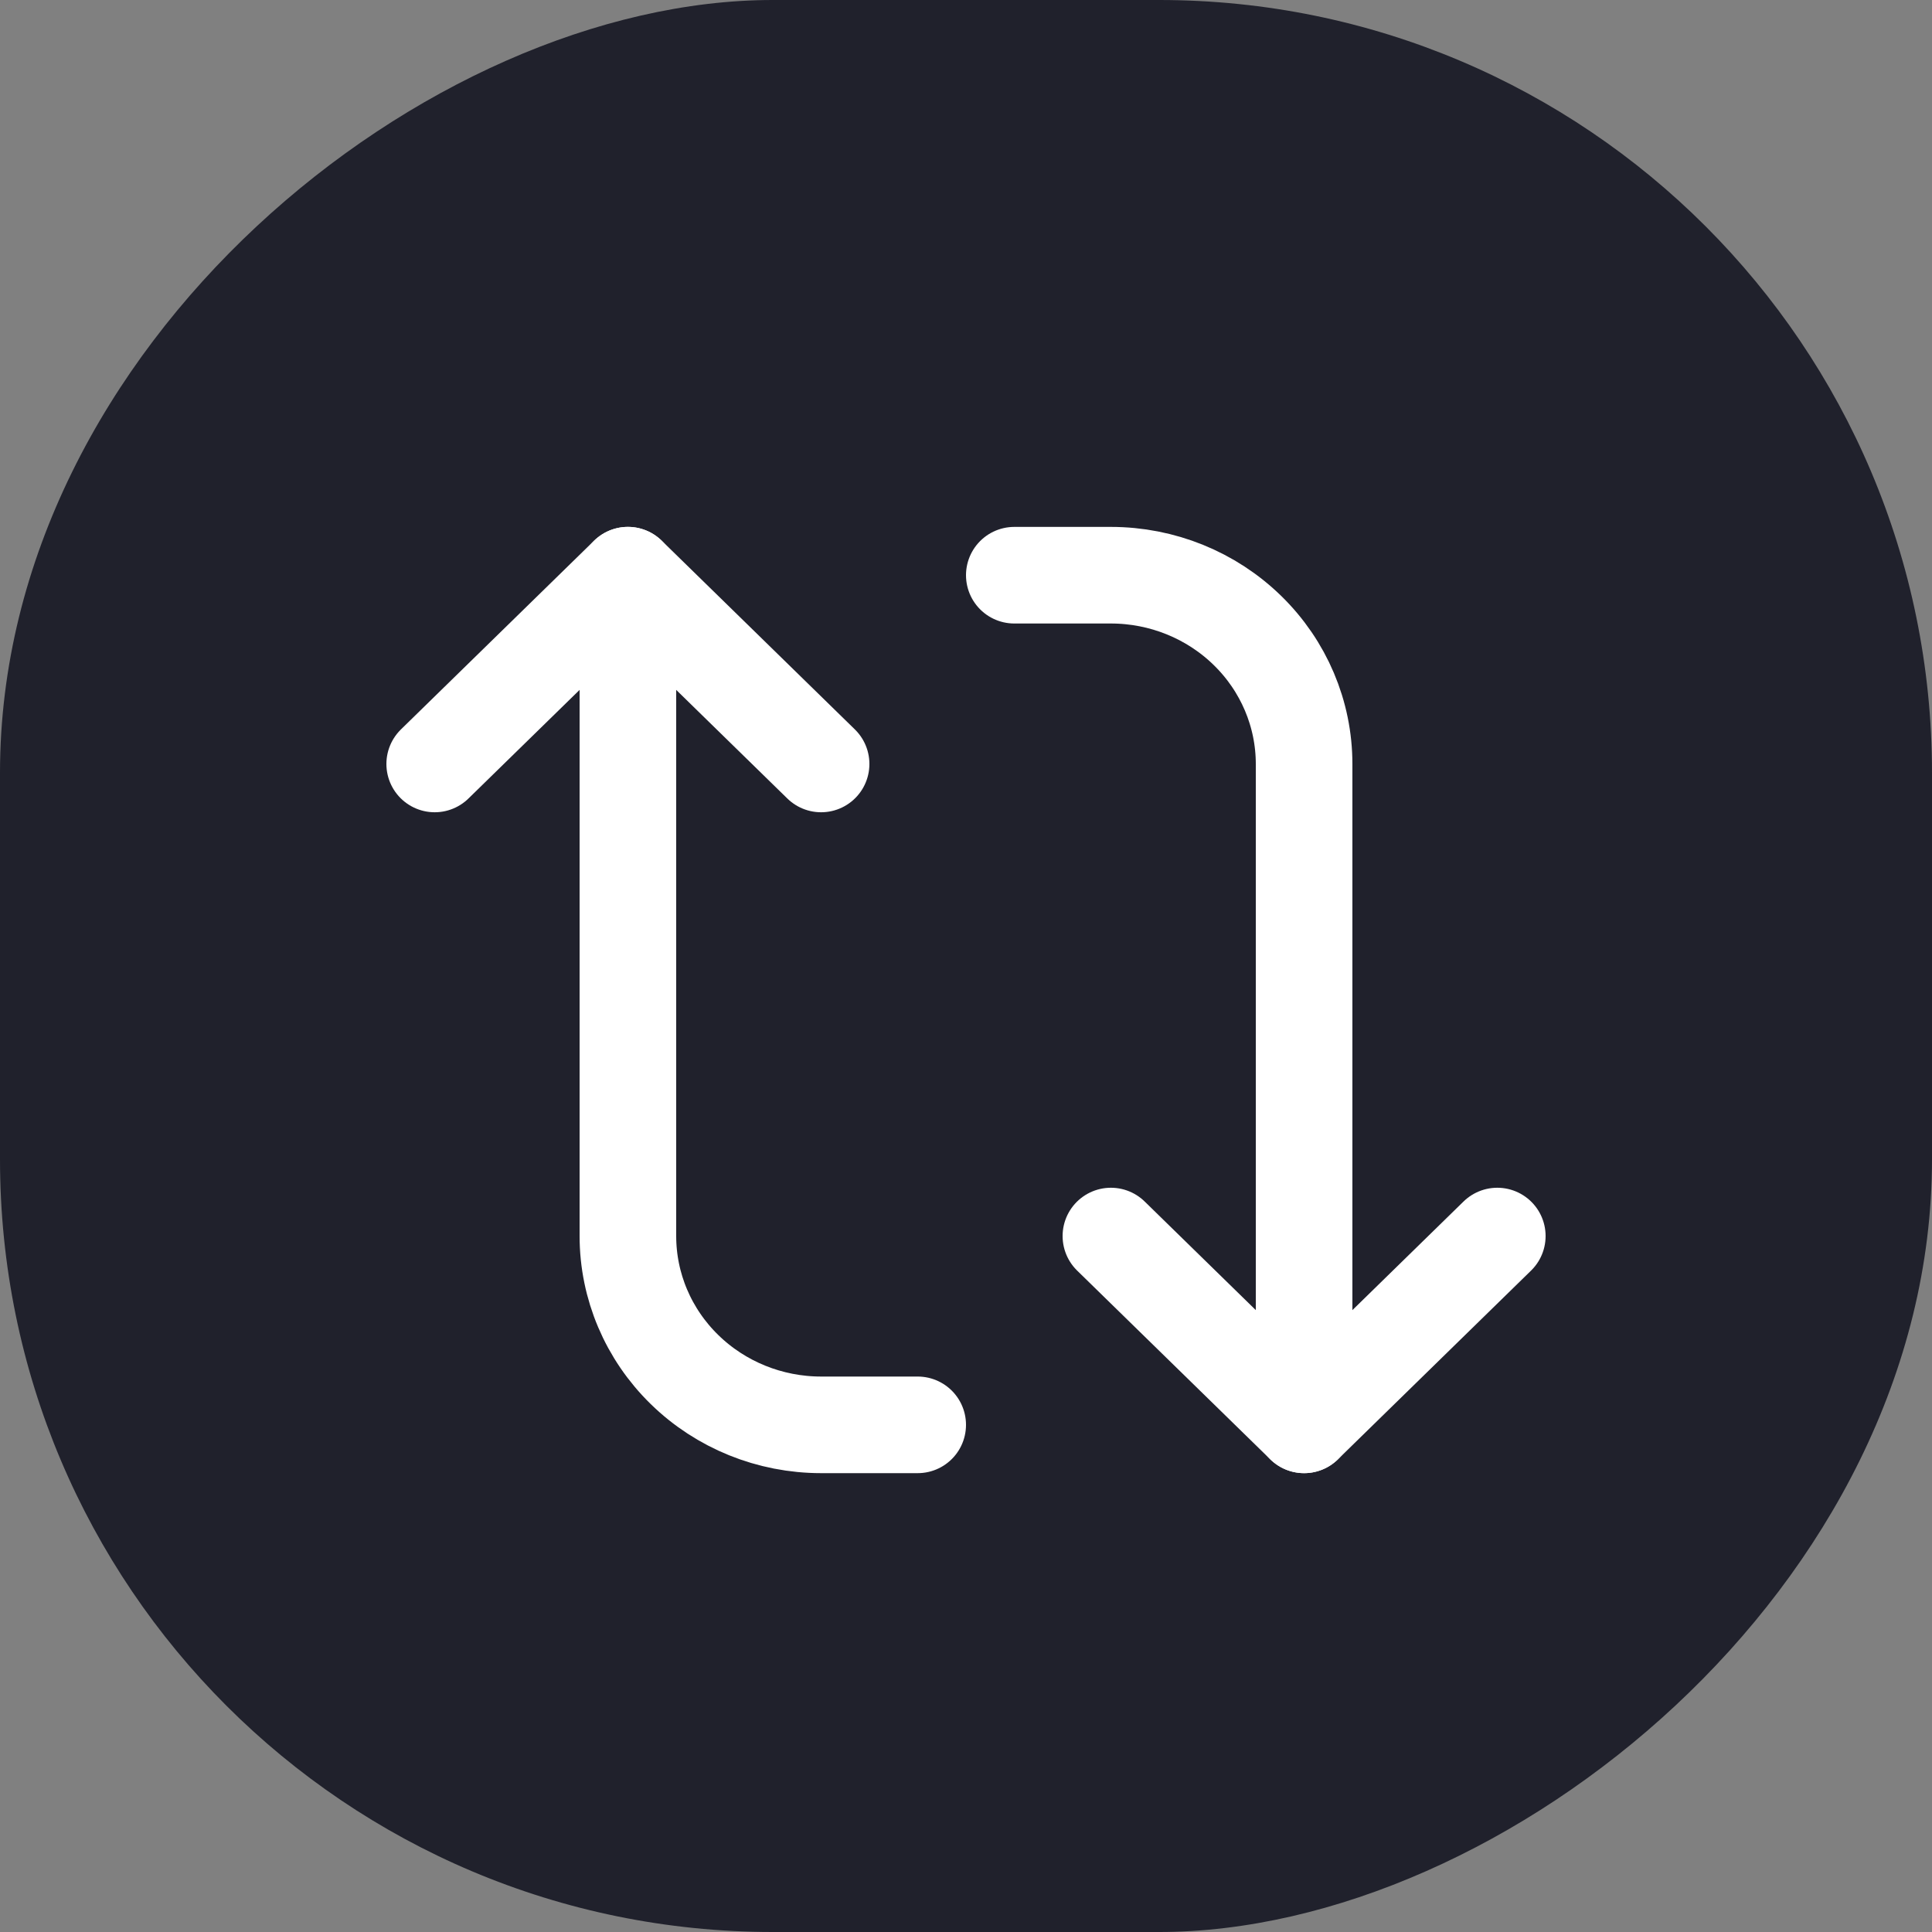 <svg width="40" height="40" viewBox="0 0 40 40" fill="none" xmlns="http://www.w3.org/2000/svg">
<rect x="0" y="0" width="40" height="40" fill="#808080" stroke="none"/>
<rect y="40" width="40" height="40" rx="16" transform="rotate(-90 0 40)" fill="#20212C"/>
<path d="M9 15.817L13 11.908L17 15.817" stroke="white" stroke-width="2" stroke-linecap="round" stroke-linejoin="round"/>
<path d="M19 29.5L17 29.5C15.939 29.5 14.922 29.088 14.172 28.355C13.421 27.622 13 26.628 13 25.591L13 11.909" stroke="white" stroke-width="2" stroke-linecap="round" stroke-linejoin="round"/>
<path d="M31 25.591L27 29.5L23 25.591" stroke="white" stroke-width="2" stroke-linecap="round" stroke-linejoin="round"/>
<path d="M21 11.909L23 11.909C24.061 11.909 25.078 12.321 25.828 13.054C26.579 13.787 27 14.781 27 15.818L27 29.5" stroke="white" stroke-width="2" stroke-linecap="round" stroke-linejoin="round"/>
</svg>
